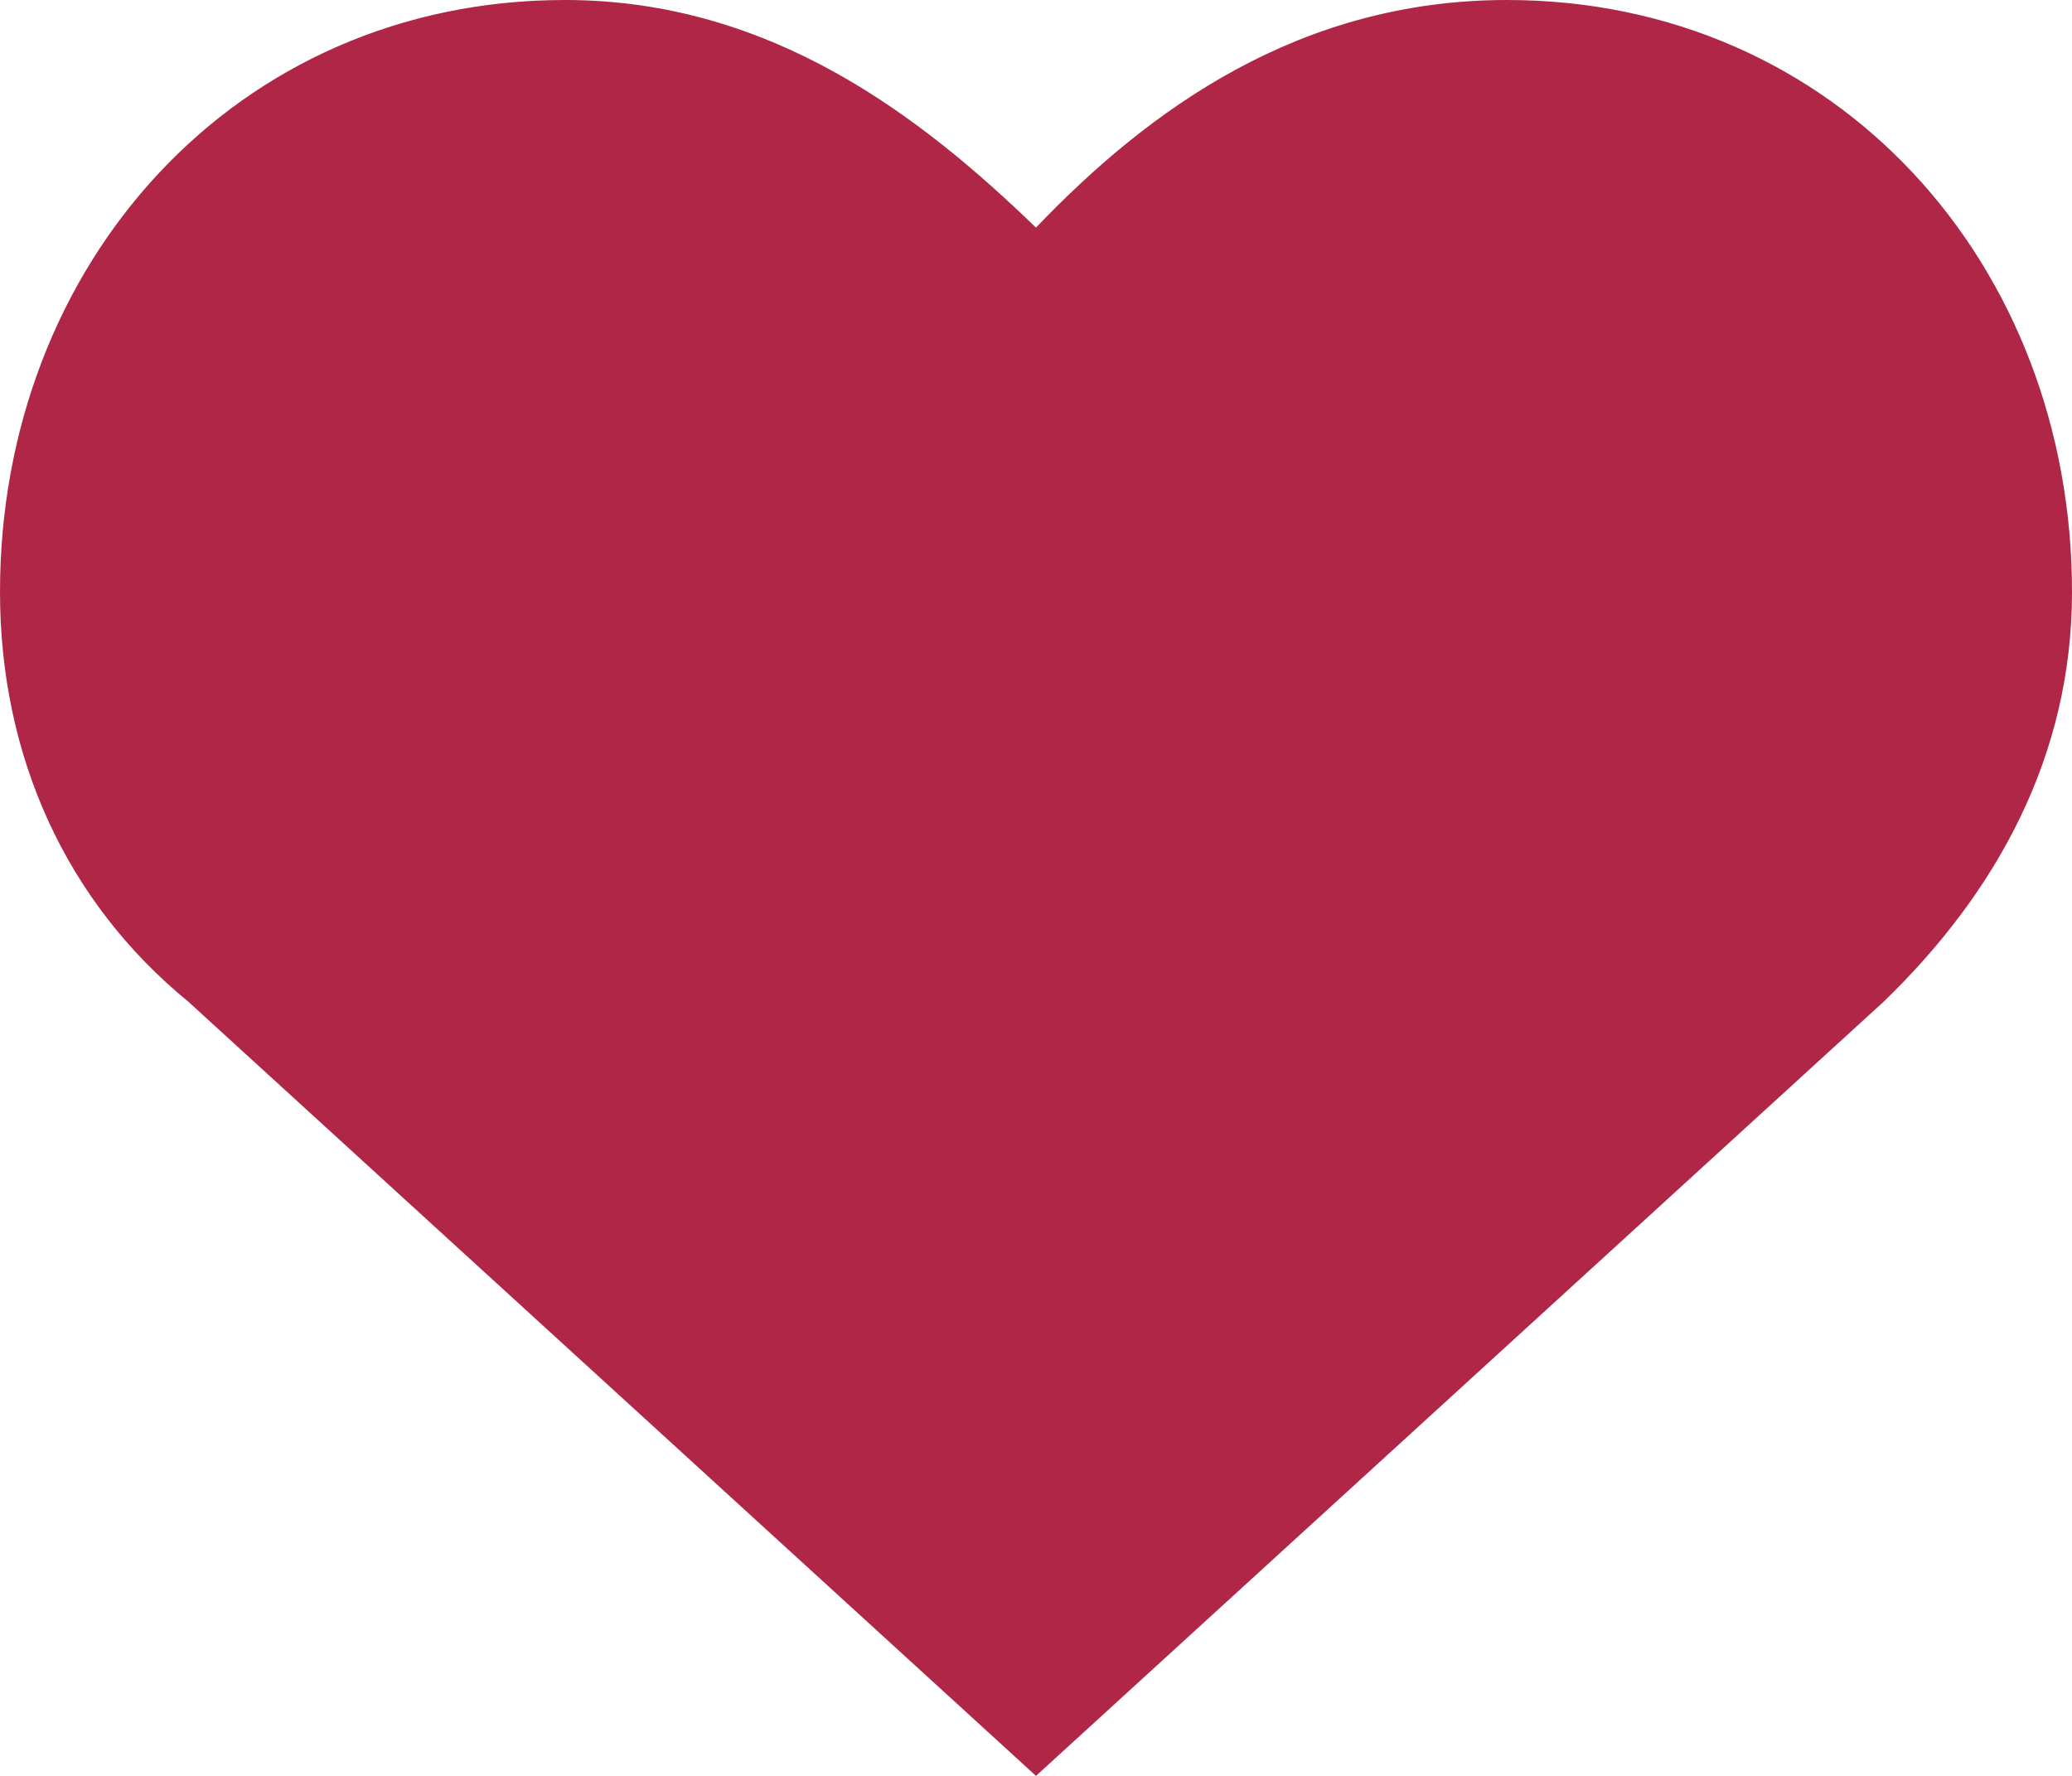 <svg width="14" height="12" viewBox="0 0 14 12" fill="none" xmlns="http://www.w3.org/2000/svg">
<path d="M10.182 0C8.782 0 7.764 0.738 7 1.538C6.236 0.8 5.218 0 3.818 0C1.591 0 0 1.785 0 4C0 5.108 0.445 6.092 1.273 6.769L7 12L12.727 6.769C13.491 6.031 14 5.108 14 4C14 1.785 12.409 0 10.182 0Z" fill="#AF2647"/>
</svg>

